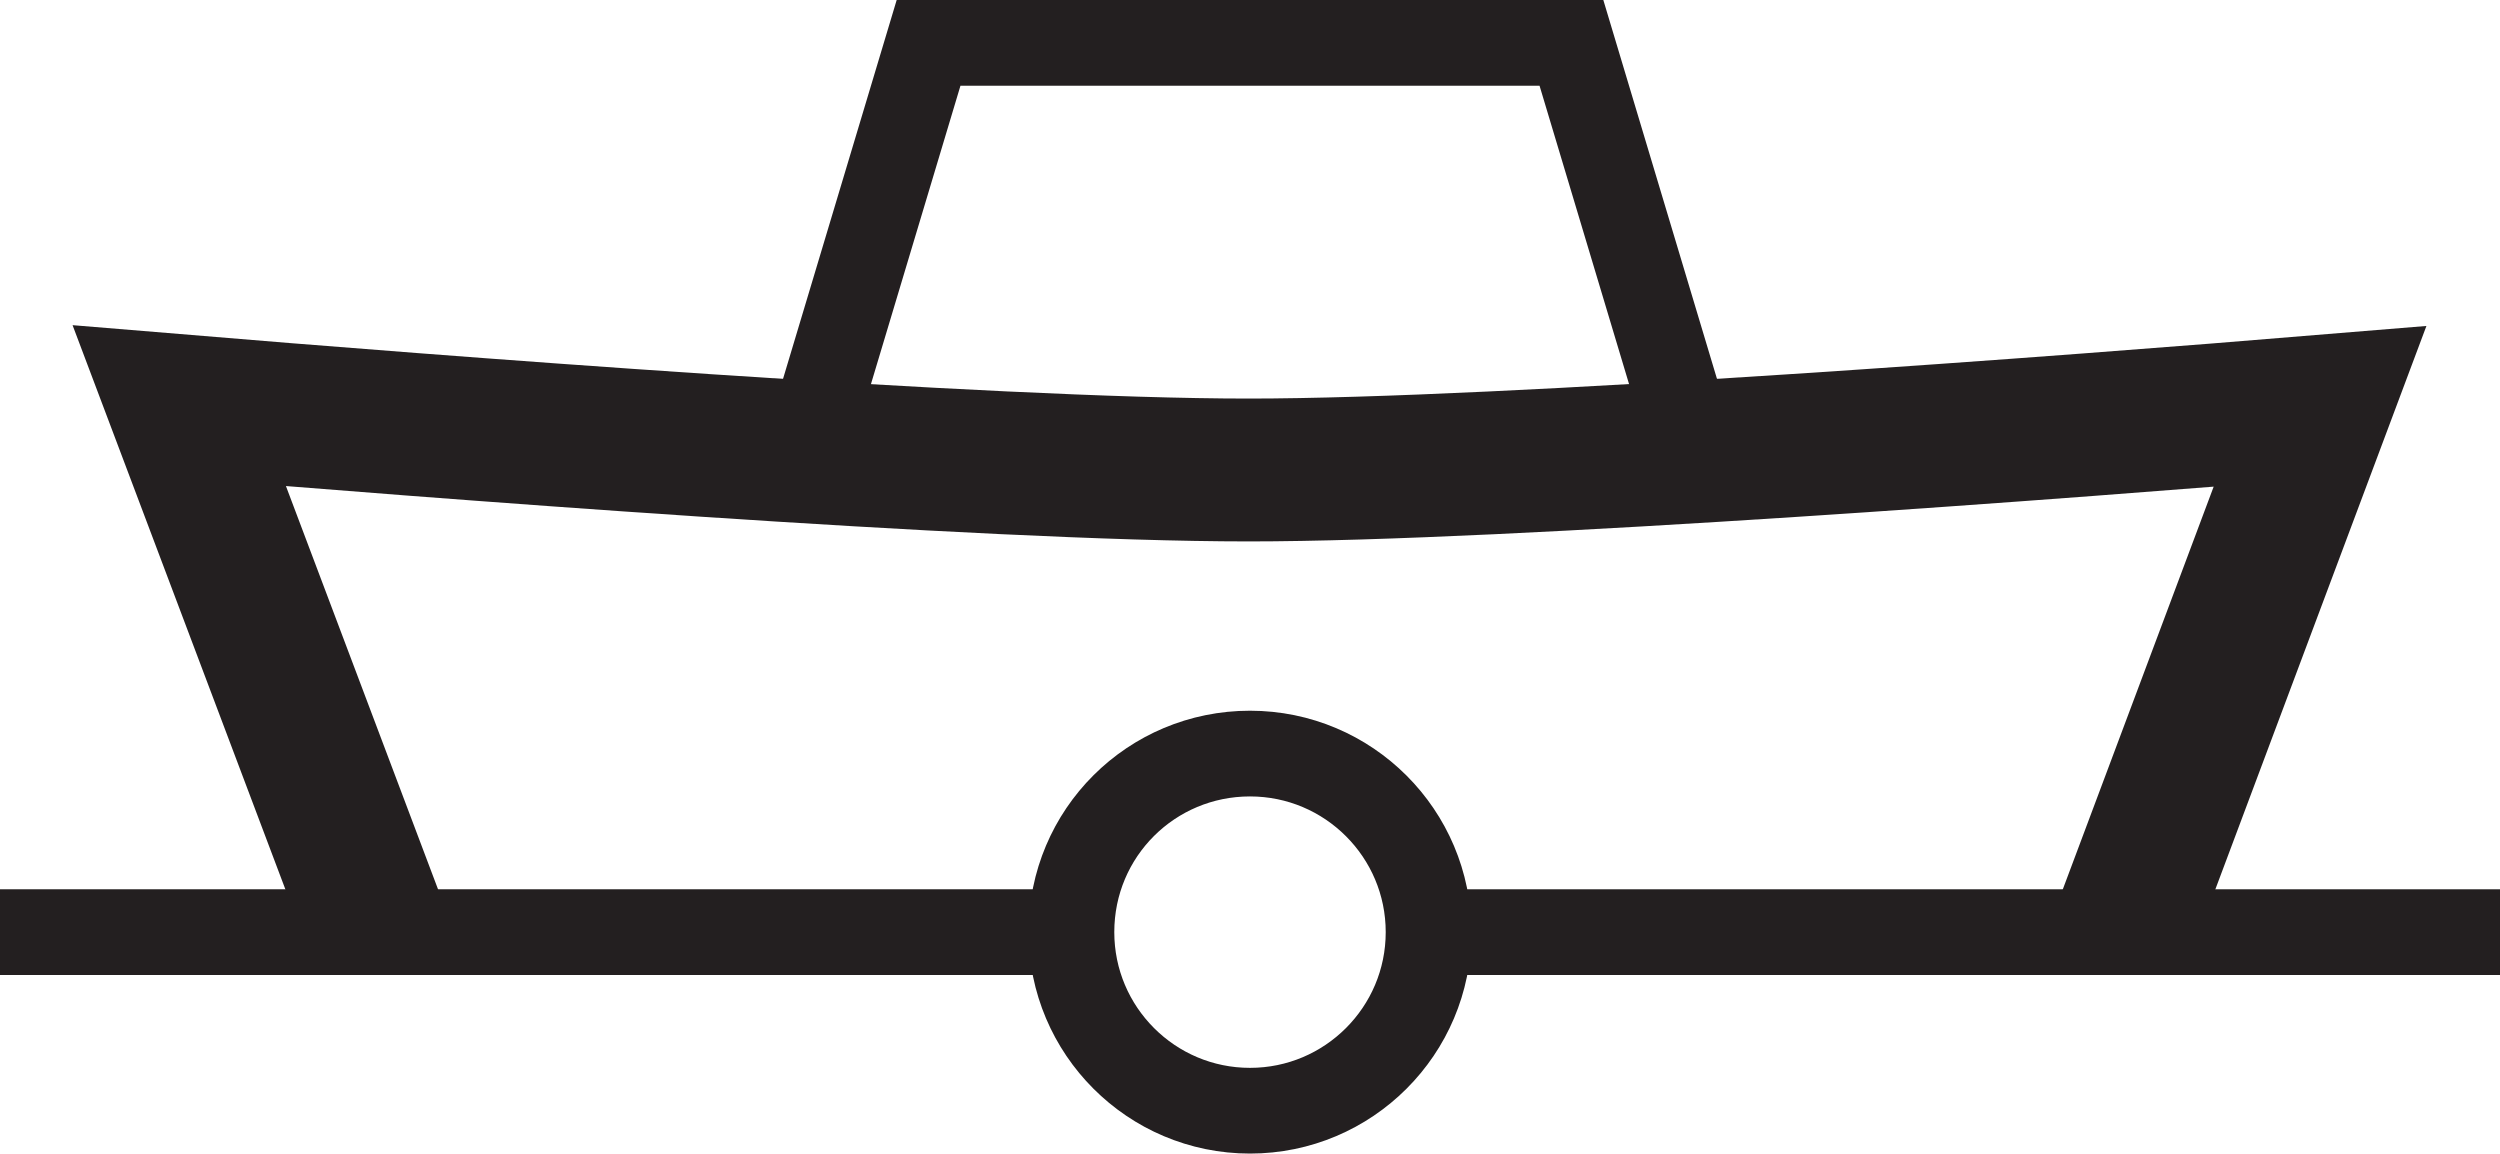<svg width="3.5mm" height="1.615mm" version="1.1" viewBox="-1.75 -1.3 3.5 1.615" xmlns="http://www.w3.org/2000/svg">
 <path id="solid_color" d="m-1.221 0.004-0.278-0.737c0.985 0.115 1.983 0.121 2.998 0.002l-0.278 0.742-0.966 0.003c-0.002-0.093-0.12-0.219-0.254-0.262-0.08-0.009-0.281 0.132-0.25 0.252z" style="display:none;fill:#23c320"/>
 <path d="m-1.75-0.055v0.12h1.489l0.022-0.12" style="fill:#231f20"/>
 <path d="m0.235 0.065h1.515v-0.12h-1.515z" style="fill:#231f20"/>
 <path d="m-0.25 0.005c0-0.139 0.112-0.25 0.25-0.25 0.138 0 0.25 0.112 0.25 0.25 0 0.138-0.112 0.25-0.25 0.25-0.138 0-0.25-0.112-0.25-0.25z" style="fill:none;stroke-miterlimit:3.864;stroke-width:.12;stroke:#231f20"/>
 <path d="m-0.6-0.74 0.15-0.5h0.9l0.15 0.5" style="fill:none;stroke-miterlimit:3.864;stroke-width:.12;stroke:#231f20"/>
 <path d="m1.22 0.011 0.278-0.742c-0.339 0.028-1.138 0.089-1.5 0.089-0.372 0-1.16-0.062-1.497-0.09l0.278 0.737" style="fill:none;stroke-miterlimit:3.864;stroke-width:.2;stroke:#231f20"/>
</svg>
